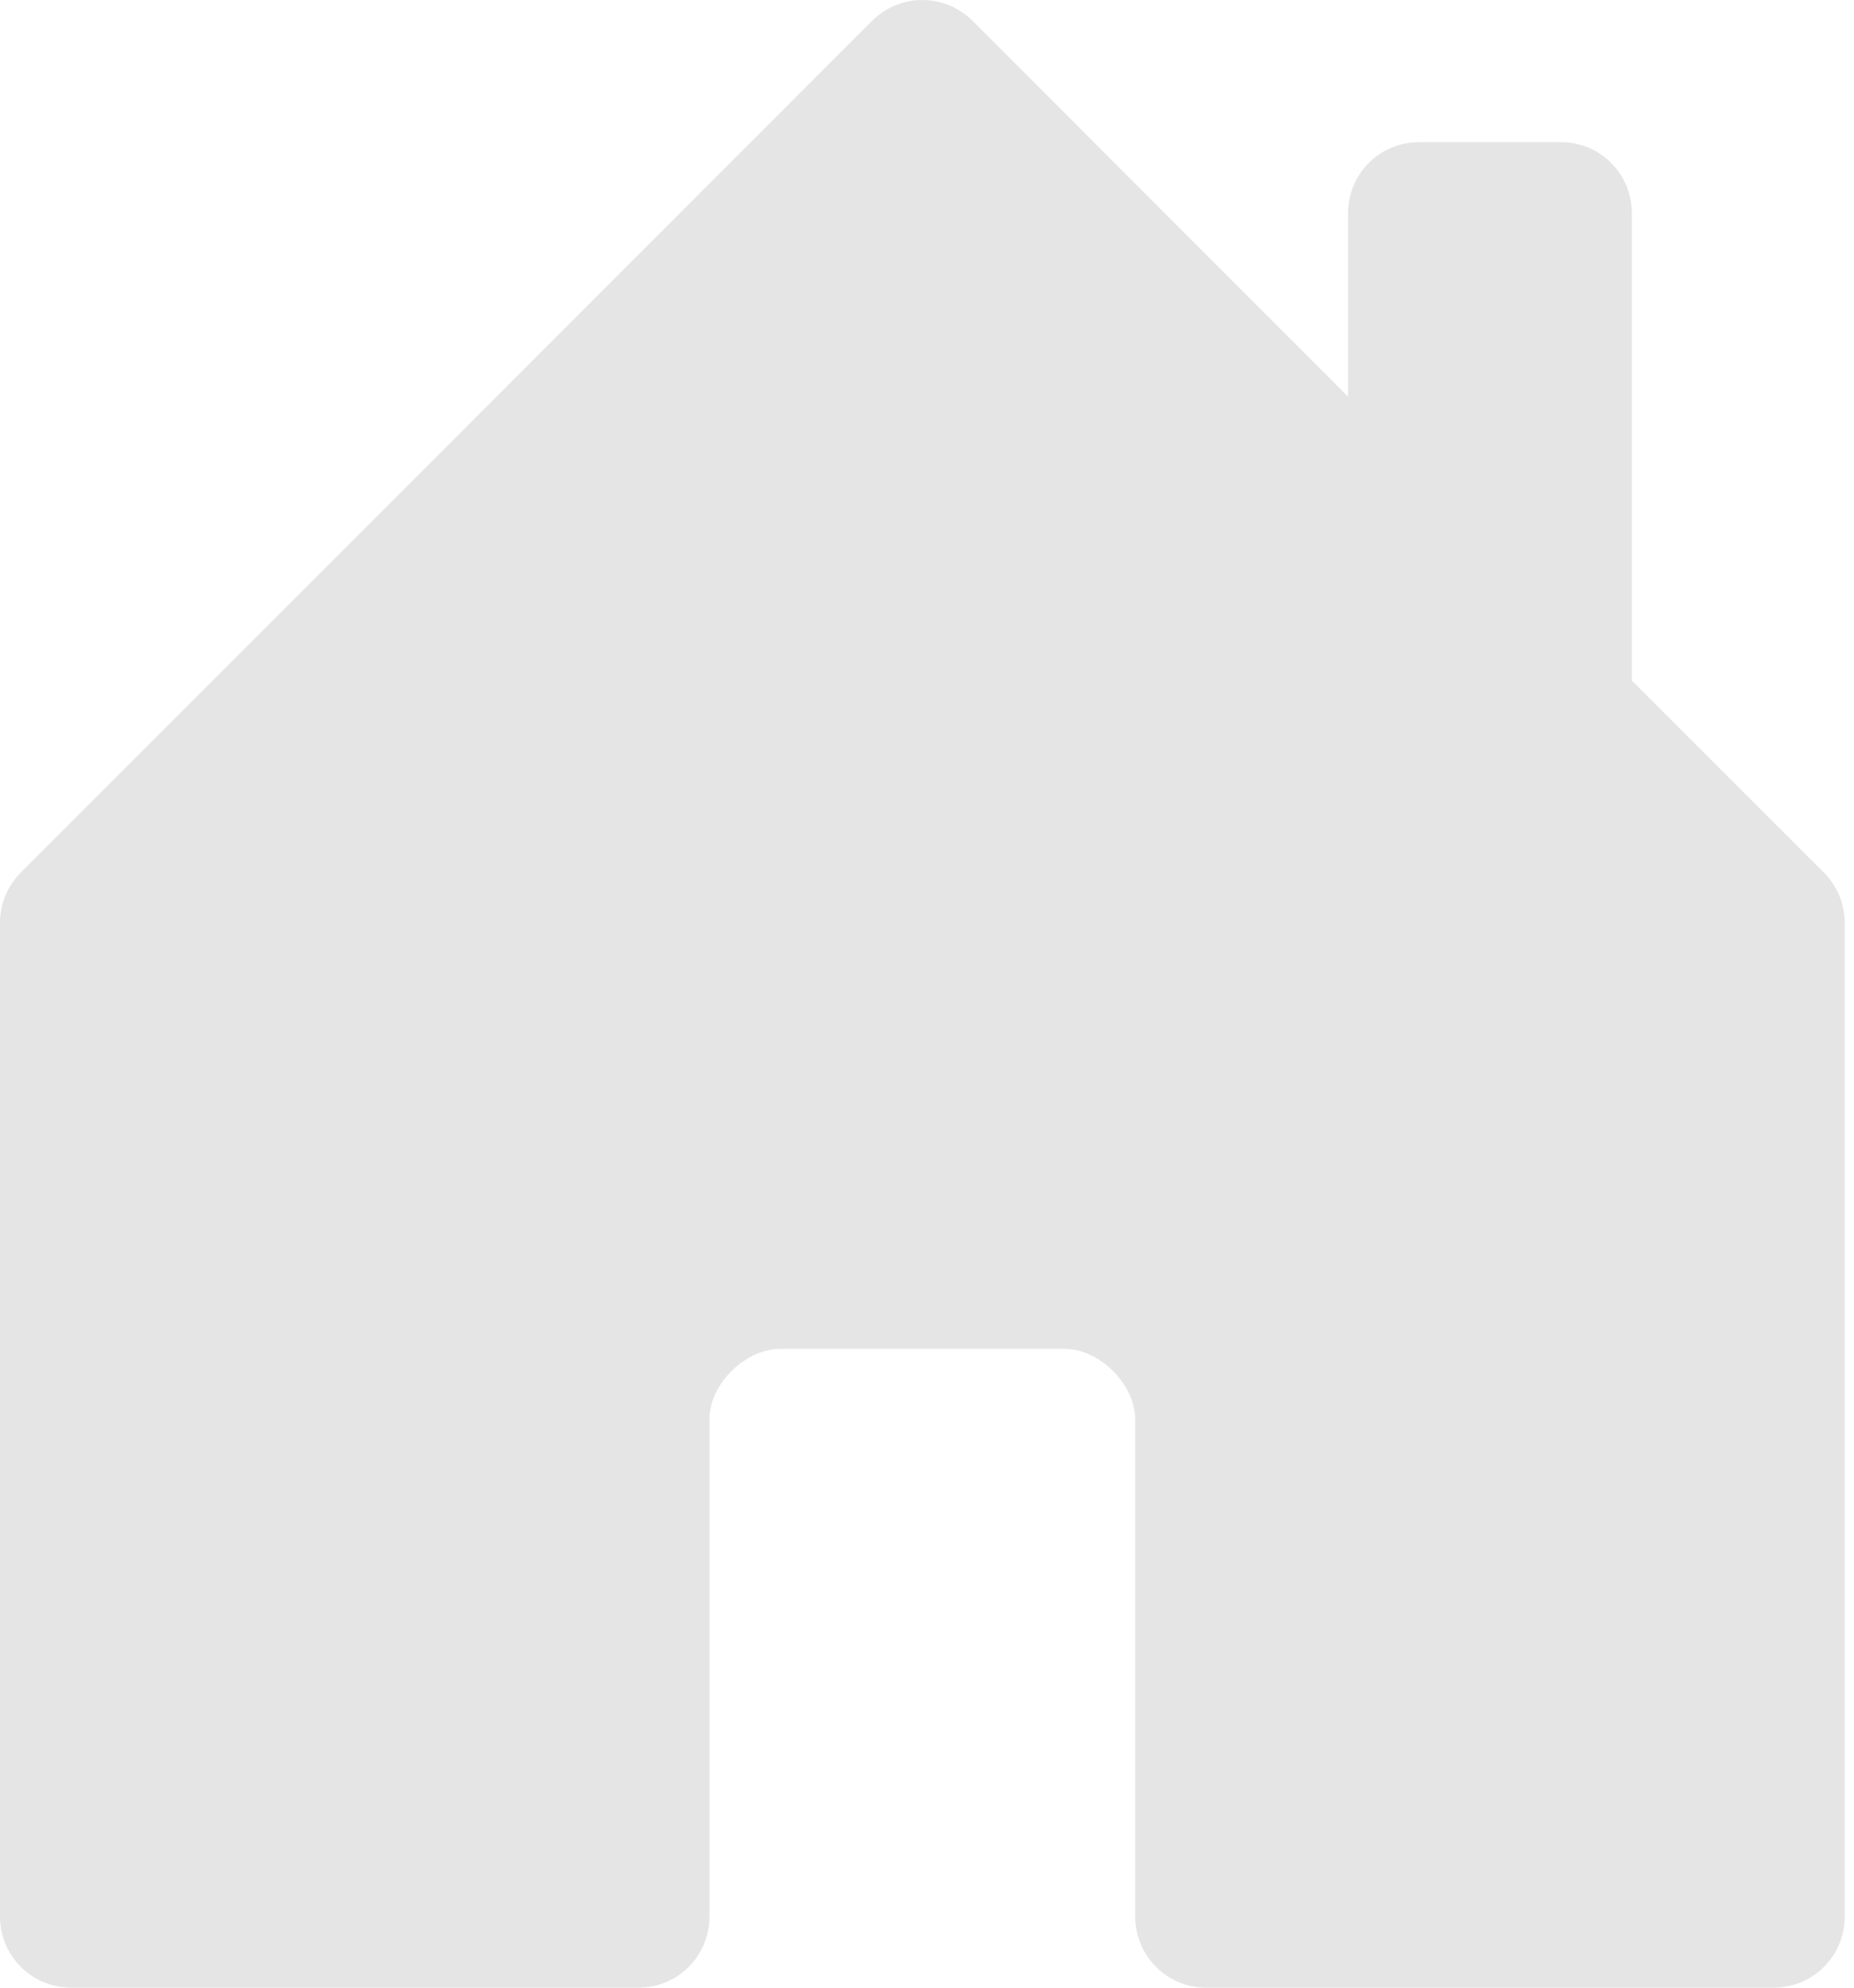 <svg width="28" height="30" viewBox="0 0 28 30" fill="none" xmlns="http://www.w3.org/2000/svg">
<path d="M10.715 28.929V21.418C10.715 20.893 11.251 20.358 11.787 20.358H16.073C16.609 20.358 17.145 20.893 17.145 21.429V28.929C17.145 29.213 17.258 29.485 17.459 29.686C17.659 29.887 17.932 30 18.216 30H26.788C27.073 30 27.345 29.887 27.546 29.686C27.747 29.485 27.86 29.213 27.86 28.929V13.93C27.86 13.789 27.833 13.649 27.779 13.519C27.725 13.389 27.647 13.271 27.547 13.171L24.645 10.272V3.216C24.645 2.932 24.532 2.659 24.331 2.458C24.131 2.258 23.858 2.145 23.574 2.145H21.431C21.147 2.145 20.874 2.258 20.673 2.458C20.472 2.659 20.359 2.932 20.359 3.216V5.987L14.689 0.315C14.589 0.215 14.471 0.136 14.341 0.082C14.21 0.028 14.071 0 13.93 0C13.789 0 13.649 0.028 13.519 0.082C13.389 0.136 13.271 0.215 13.171 0.315L0.313 13.171C0.213 13.271 0.135 13.389 0.081 13.519C0.027 13.649 -0 13.789 1.70909e-06 13.93V28.929C1.70909e-06 29.213 0.113 29.485 0.314 29.686C0.515 29.887 0.787 30 1.072 30H9.644C9.928 30 10.201 29.887 10.402 29.686C10.602 29.485 10.715 29.213 10.715 28.929Z" fill="#E5E5E5"/>
</svg>
